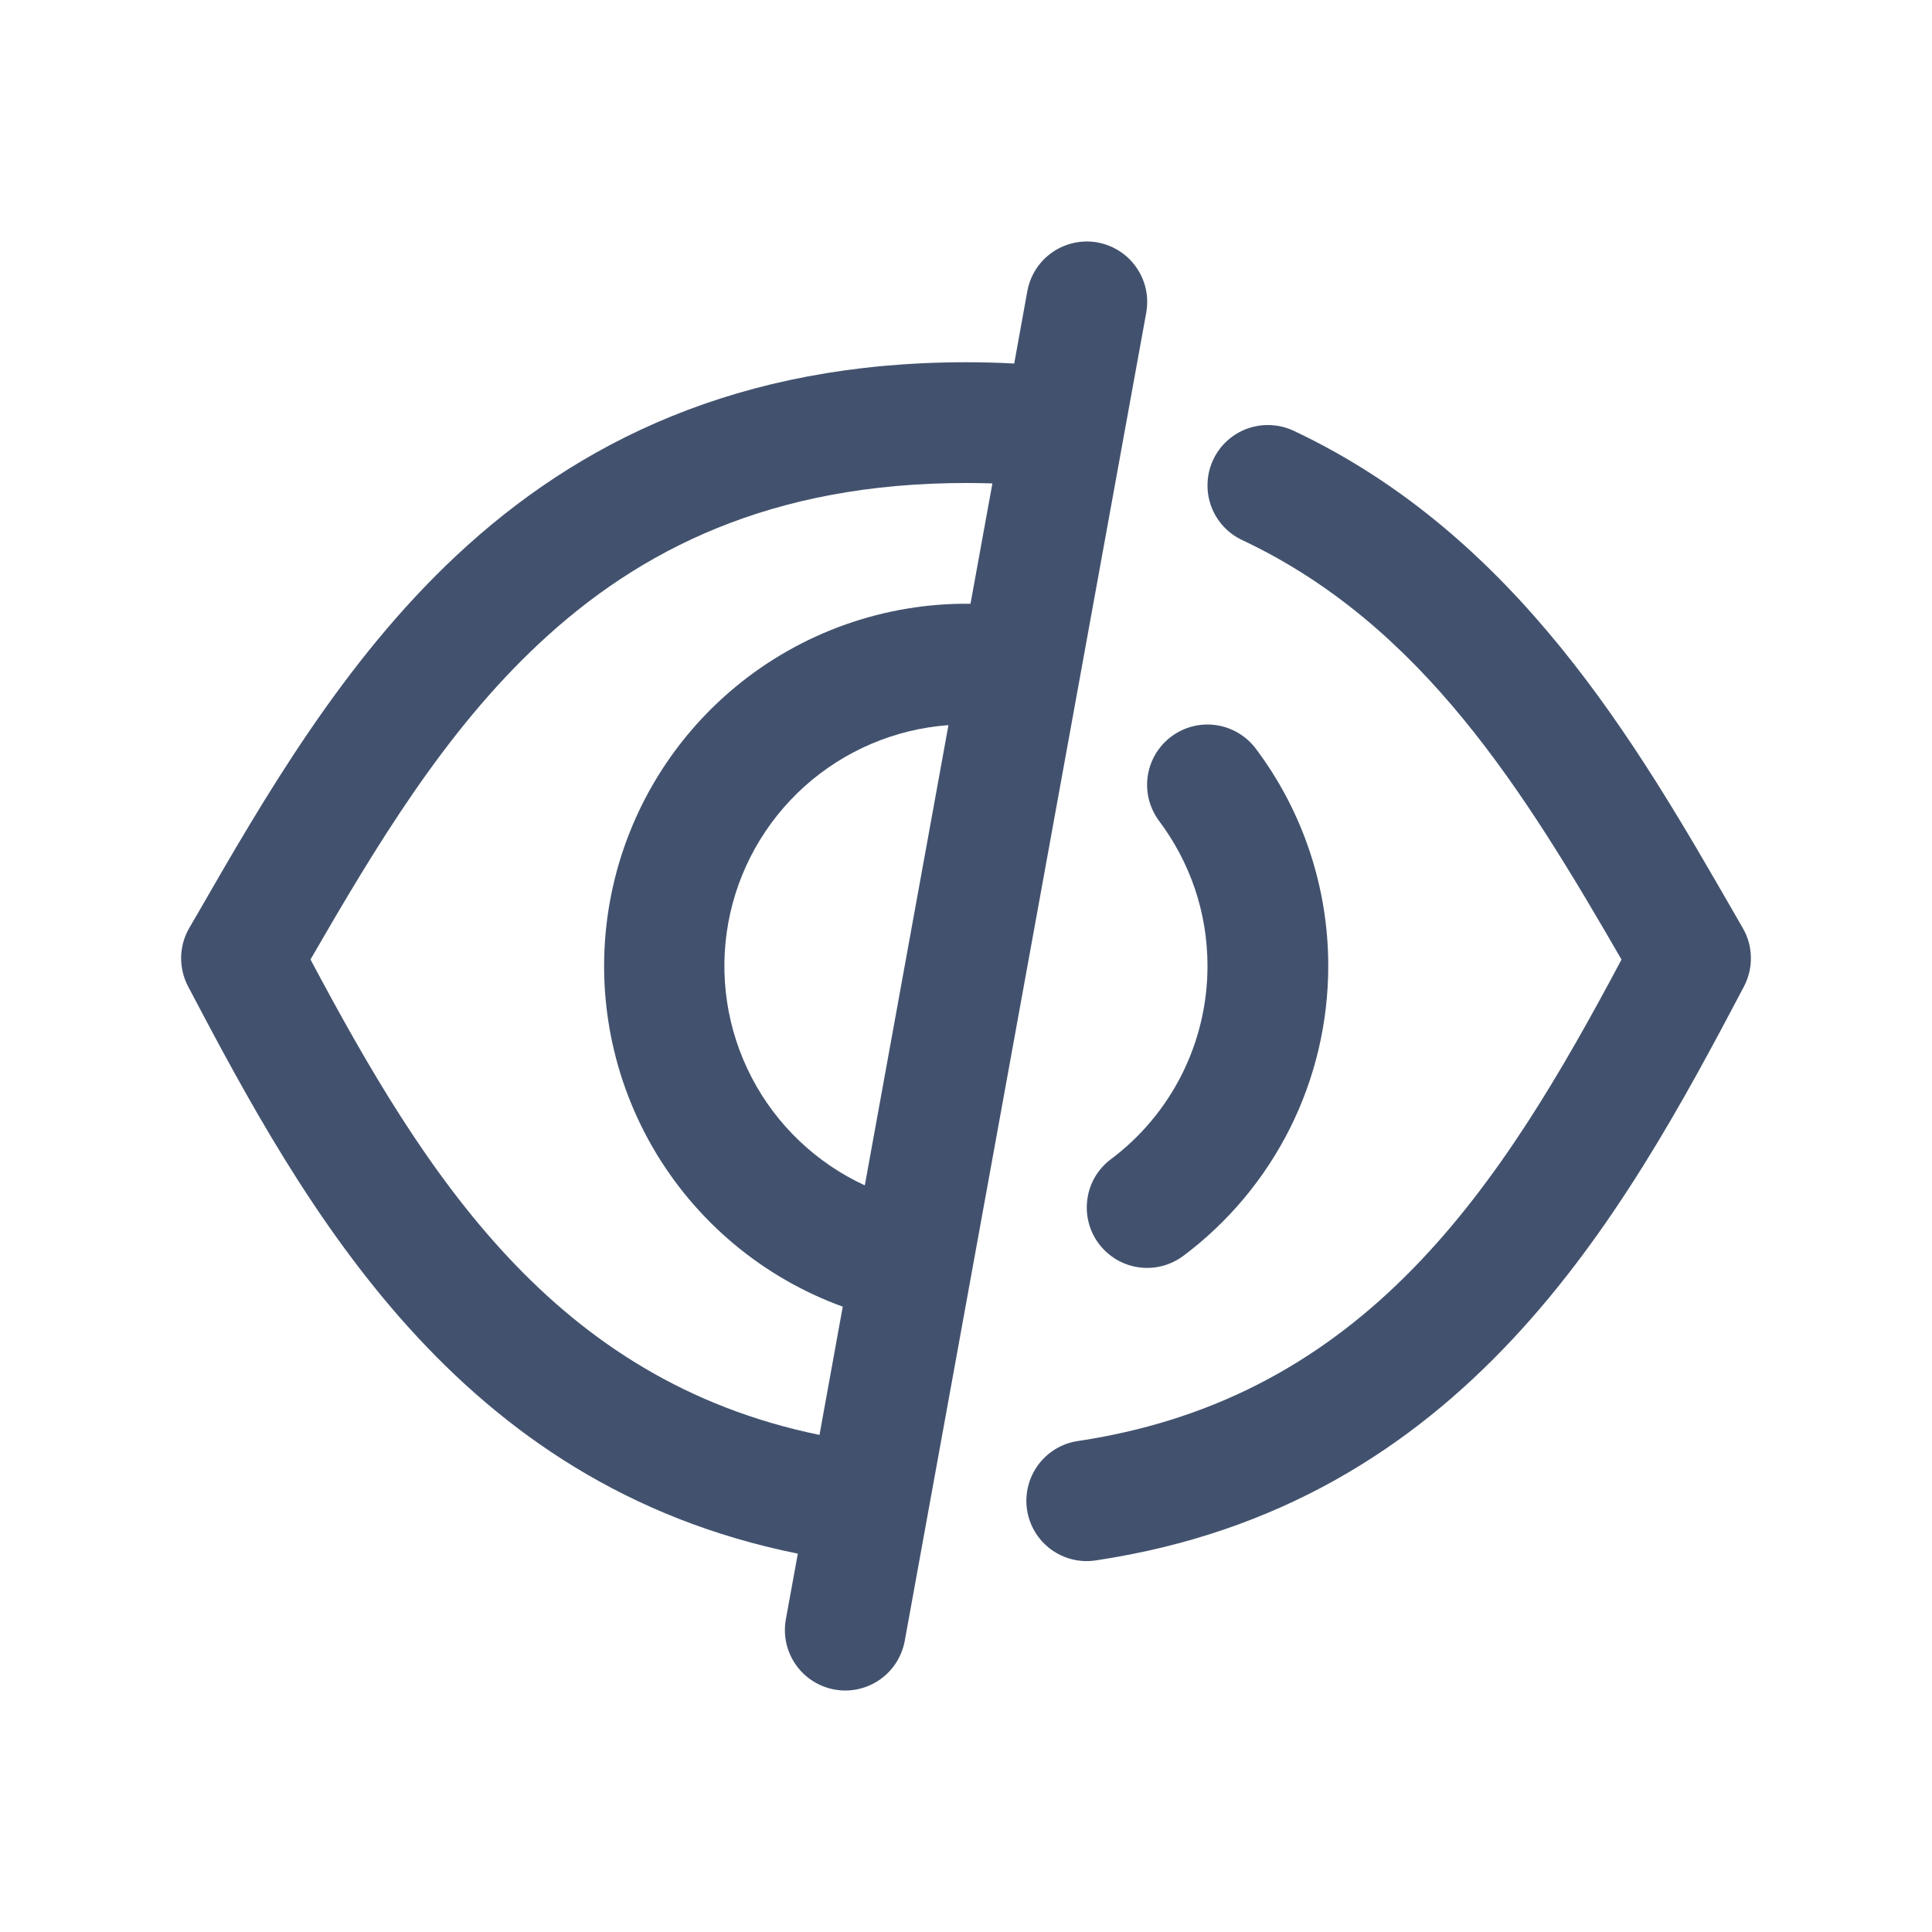 <svg width="24" height="24" viewBox="0 0 24 24" fill="none" xmlns="http://www.w3.org/2000/svg">
<path fill-rule="evenodd" clip-rule="evenodd" d="M14.239 3.884C14.256 3.787 14.255 3.688 14.234 3.592C14.213 3.495 14.173 3.404 14.117 3.323C14.004 3.159 13.83 3.048 13.635 3.012C13.538 2.994 13.438 2.996 13.342 3.017C13.246 3.038 13.155 3.077 13.074 3.133C12.91 3.246 12.798 3.42 12.762 3.616L12.599 4.516C12.4 4.505 12.2 4.5 12.001 4.5C9.174 4.5 7.178 5.491 5.671 6.9C4.257 8.222 3.286 9.906 2.454 11.351L2.351 11.528C2.287 11.638 2.253 11.762 2.25 11.889C2.248 12.015 2.277 12.14 2.336 12.253C3.791 15.02 5.673 18.446 9.911 19.3L9.762 20.116C9.745 20.213 9.746 20.312 9.767 20.408C9.788 20.505 9.828 20.596 9.884 20.677C9.94 20.758 10.011 20.827 10.094 20.88C10.177 20.934 10.269 20.97 10.366 20.988C10.463 21.006 10.563 21.004 10.659 20.983C10.755 20.962 10.846 20.923 10.927 20.867C11.008 20.811 11.078 20.739 11.131 20.656C11.184 20.574 11.221 20.481 11.239 20.384L14.239 3.884ZM10.18 17.825L10.469 16.232C9.47 15.869 8.632 15.165 8.102 14.243C7.573 13.321 7.387 12.242 7.577 11.196C7.767 10.15 8.321 9.206 9.141 8.529C9.96 7.853 10.993 7.488 12.056 7.5L12.328 6.005C12.219 6.002 12.11 6 12.001 6C9.577 6 7.941 6.83 6.696 7.995C5.516 9.098 4.673 10.508 3.857 11.919C5.282 14.597 6.882 17.146 10.18 17.825ZM11.782 9.008C11.119 9.056 10.49 9.324 9.995 9.768C9.5 10.213 9.166 10.809 9.047 11.464C8.928 12.118 9.03 12.794 9.337 13.384C9.644 13.975 10.139 14.446 10.743 14.725L11.782 9.008Z" fill="#42526E"/>
<path d="M15.071 5.711C15.113 5.621 15.172 5.541 15.245 5.475C15.318 5.409 15.403 5.357 15.496 5.324C15.589 5.291 15.687 5.276 15.785 5.281C15.884 5.285 15.98 5.309 16.07 5.351C18.845 6.659 20.332 9.241 21.531 11.323L21.649 11.528C21.713 11.638 21.748 11.762 21.75 11.889C21.753 12.015 21.723 12.141 21.665 12.253C20.155 15.121 18.188 18.7 13.611 19.384C13.414 19.414 13.214 19.364 13.054 19.246C12.894 19.128 12.788 18.951 12.758 18.754C12.729 18.557 12.779 18.357 12.897 18.197C13.015 18.037 13.192 17.93 13.389 17.901C16.982 17.363 18.658 14.711 20.143 11.92C18.938 9.836 17.671 7.764 15.431 6.709C15.341 6.667 15.261 6.608 15.195 6.535C15.129 6.462 15.077 6.377 15.044 6.284C15.011 6.191 14.996 6.093 15.001 5.995C15.005 5.896 15.029 5.8 15.071 5.711Z" fill="#42526E"/>
<path d="M14.55 9.15C14.709 9.031 14.909 8.979 15.106 9.008C15.303 9.036 15.48 9.141 15.6 9.3C16.185 10.078 16.501 11.026 16.5 12C16.5 12.699 16.338 13.388 16.026 14.013C15.713 14.638 15.26 15.181 14.701 15.6C14.622 15.659 14.532 15.702 14.437 15.727C14.341 15.751 14.242 15.757 14.144 15.743C14.047 15.729 13.953 15.696 13.868 15.646C13.784 15.595 13.709 15.529 13.65 15.45C13.591 15.372 13.548 15.282 13.524 15.187C13.499 15.091 13.494 14.992 13.508 14.894C13.521 14.797 13.554 14.703 13.604 14.618C13.655 14.533 13.721 14.459 13.8 14.4C14.173 14.121 14.475 13.759 14.684 13.342C14.892 12.925 15 12.466 15 12C15 11.323 14.777 10.703 14.4 10.2C14.341 10.121 14.298 10.031 14.273 9.936C14.249 9.841 14.243 9.741 14.257 9.644C14.271 9.546 14.304 9.453 14.354 9.368C14.405 9.283 14.471 9.209 14.55 9.15Z" fill="#42526E"/>
</svg>
